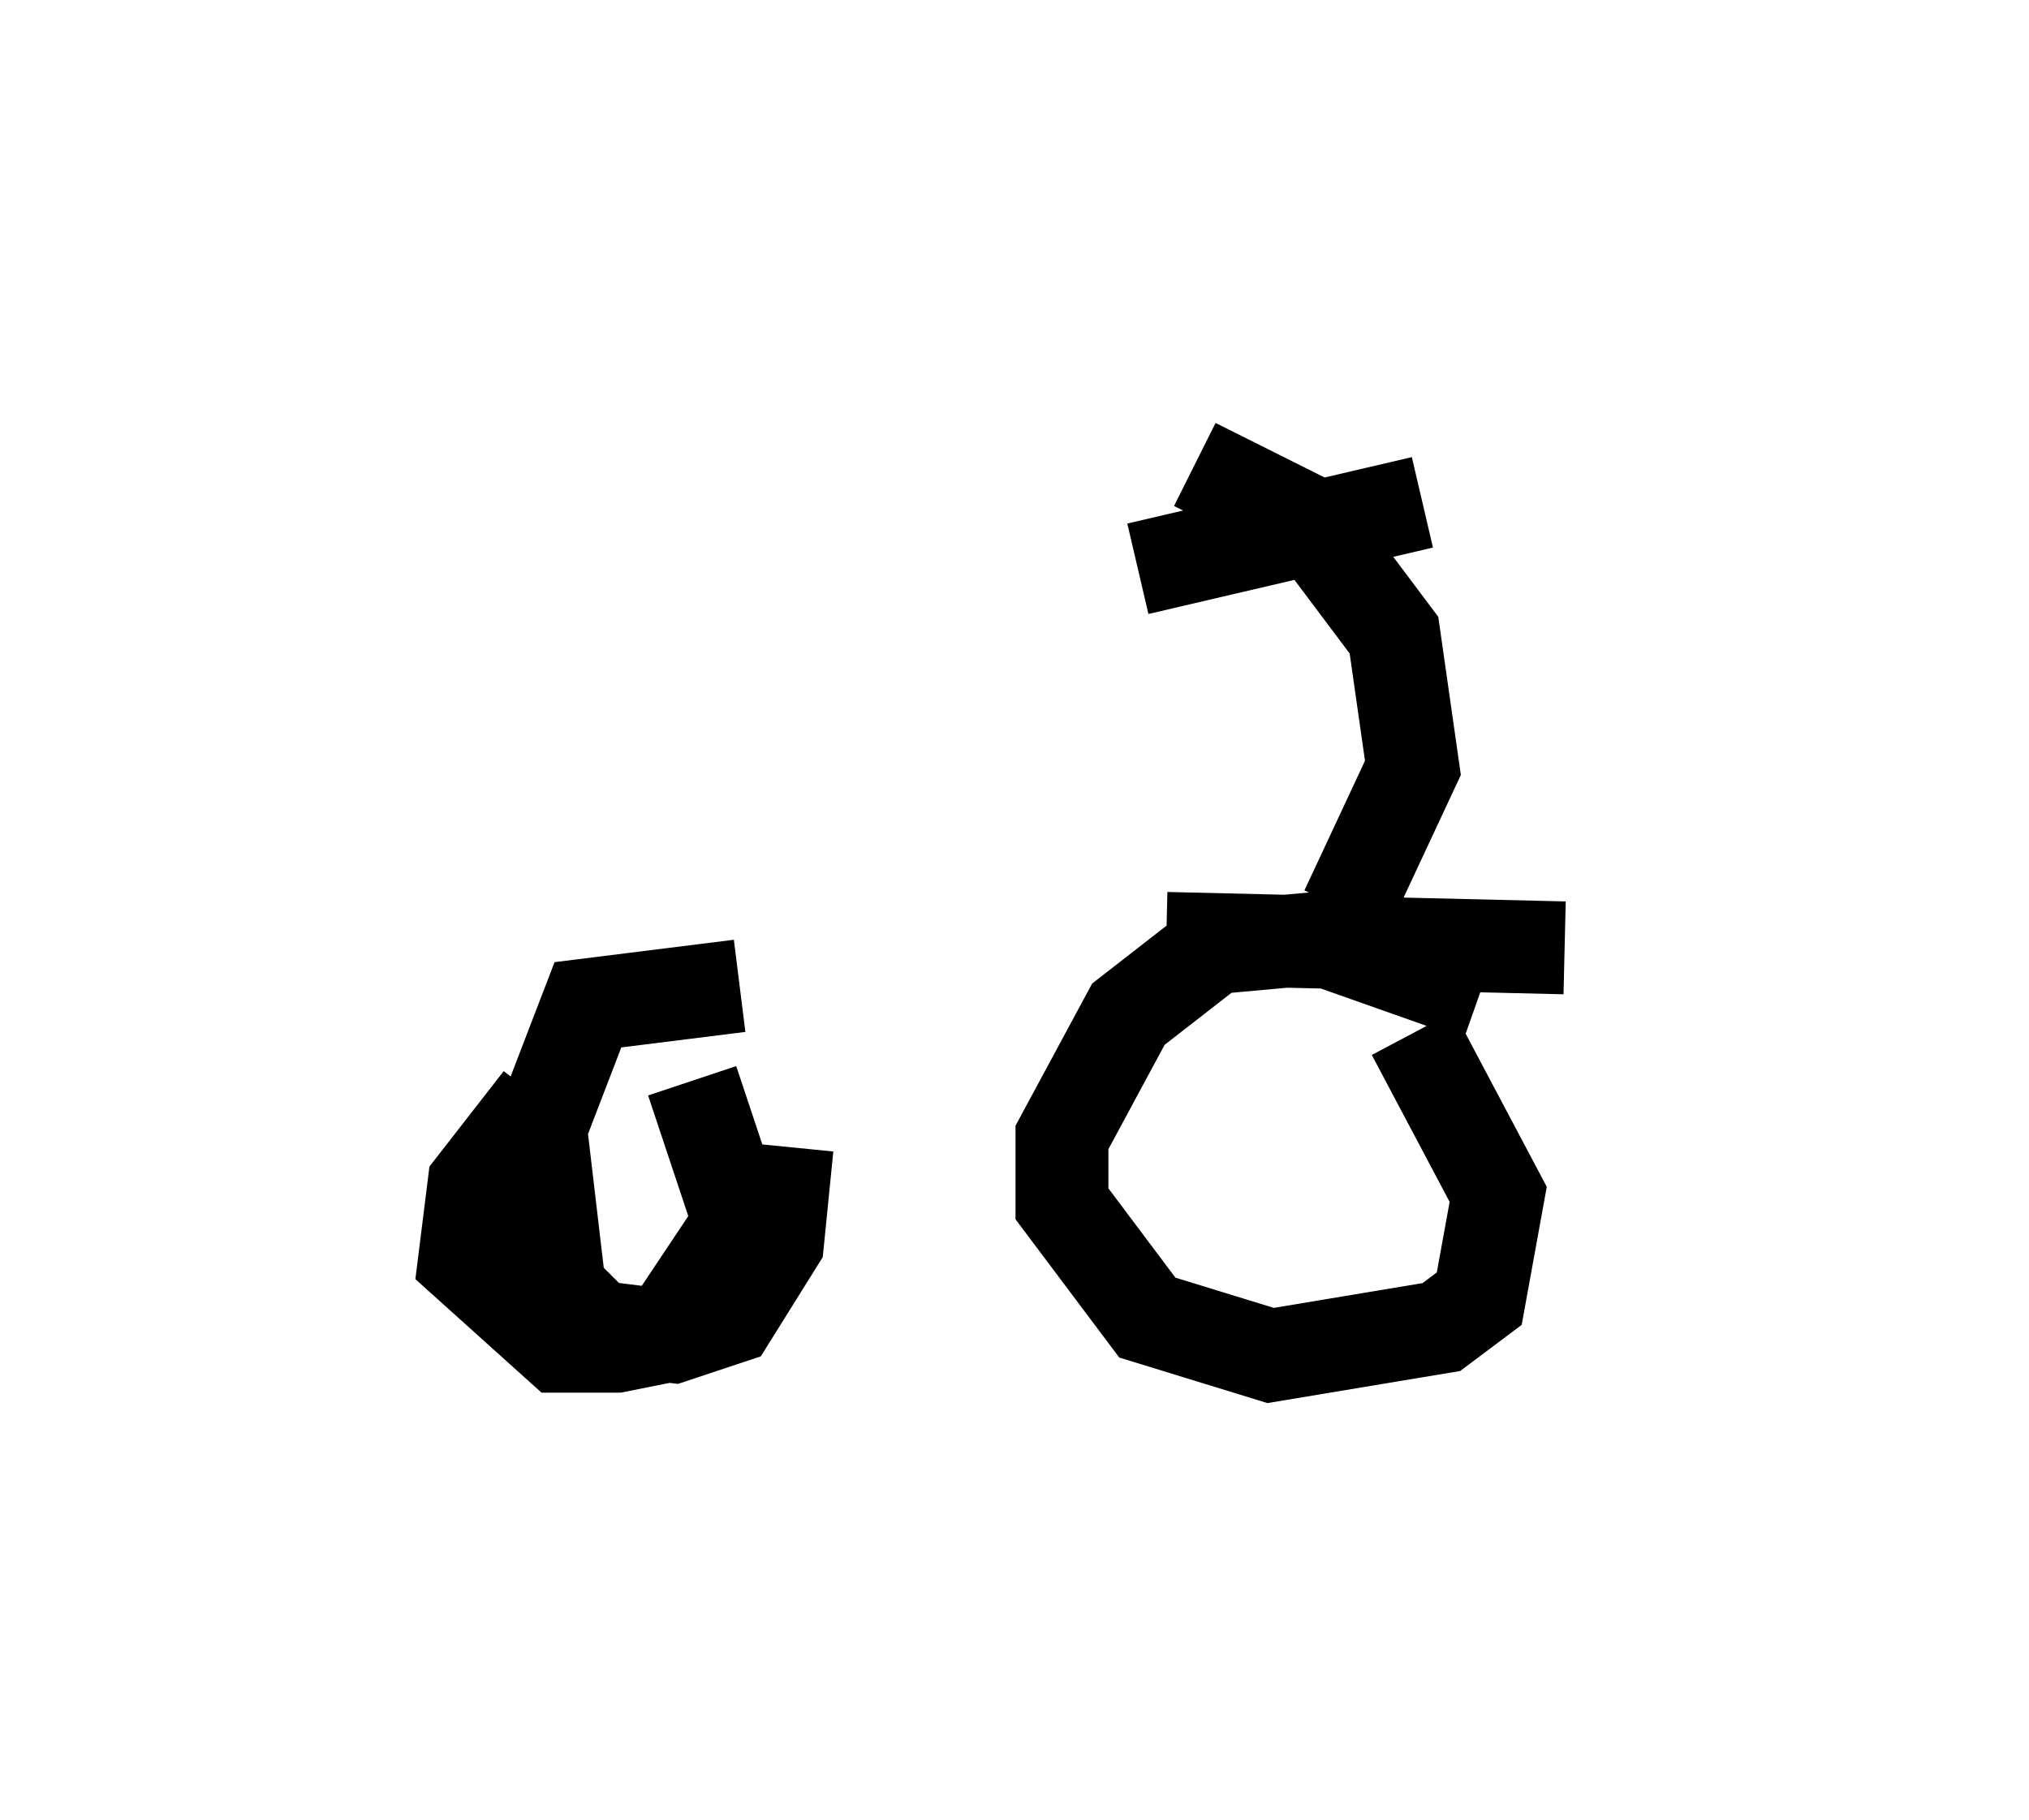 <?xml version="1.0" encoding="utf-8" ?>
<svg baseProfile="full" height="19.596" version="1.1" width="21.842" xmlns="http://www.w3.org/2000/svg" xmlns:ev="http://www.w3.org/2001/xml-events" xmlns:xlink="http://www.w3.org/1999/xlink"><defs /><rect fill="white" height="19.596" width="21.842" x="0" y="0" /><path d="M5.715, 10.717 m6.84, -0.613 l4.288, 0.102 m-0.919, 0.51 l-1.735, -0.613 -1.123, 0.102 l-0.919, 0.715 -0.715, 1.327 l0.0, 0.715 0.919, 1.225 l1.327, 0.408 1.838, -0.306 l0.408, -0.306 0.204, -1.123 l-0.919, -1.735 m-7.963, 0.0 l0.0, 0.0 m-1.429, 0.715 l-0.715, 0.919 -0.102, 0.817 l1.021, 0.919 0.613, 0.0 l0.51, -0.102 0.817, -1.225 l-0.51, -1.531 m7.044, -1.838 l0.715, -1.531 -0.204, -1.429 l-0.919, -1.225 -1.225, -0.613 m-0.613, 1.123 l3.063, -0.715 m-7.35, 5.206 l-1.633, 0.204 -0.51, 1.327 l0.204, 1.735 0.408, 0.408 l0.817, 0.102 0.613, -0.204 l0.51, -0.817 0.102, -1.021 " fill="none" stroke="black" stroke-width="1" /></svg>
